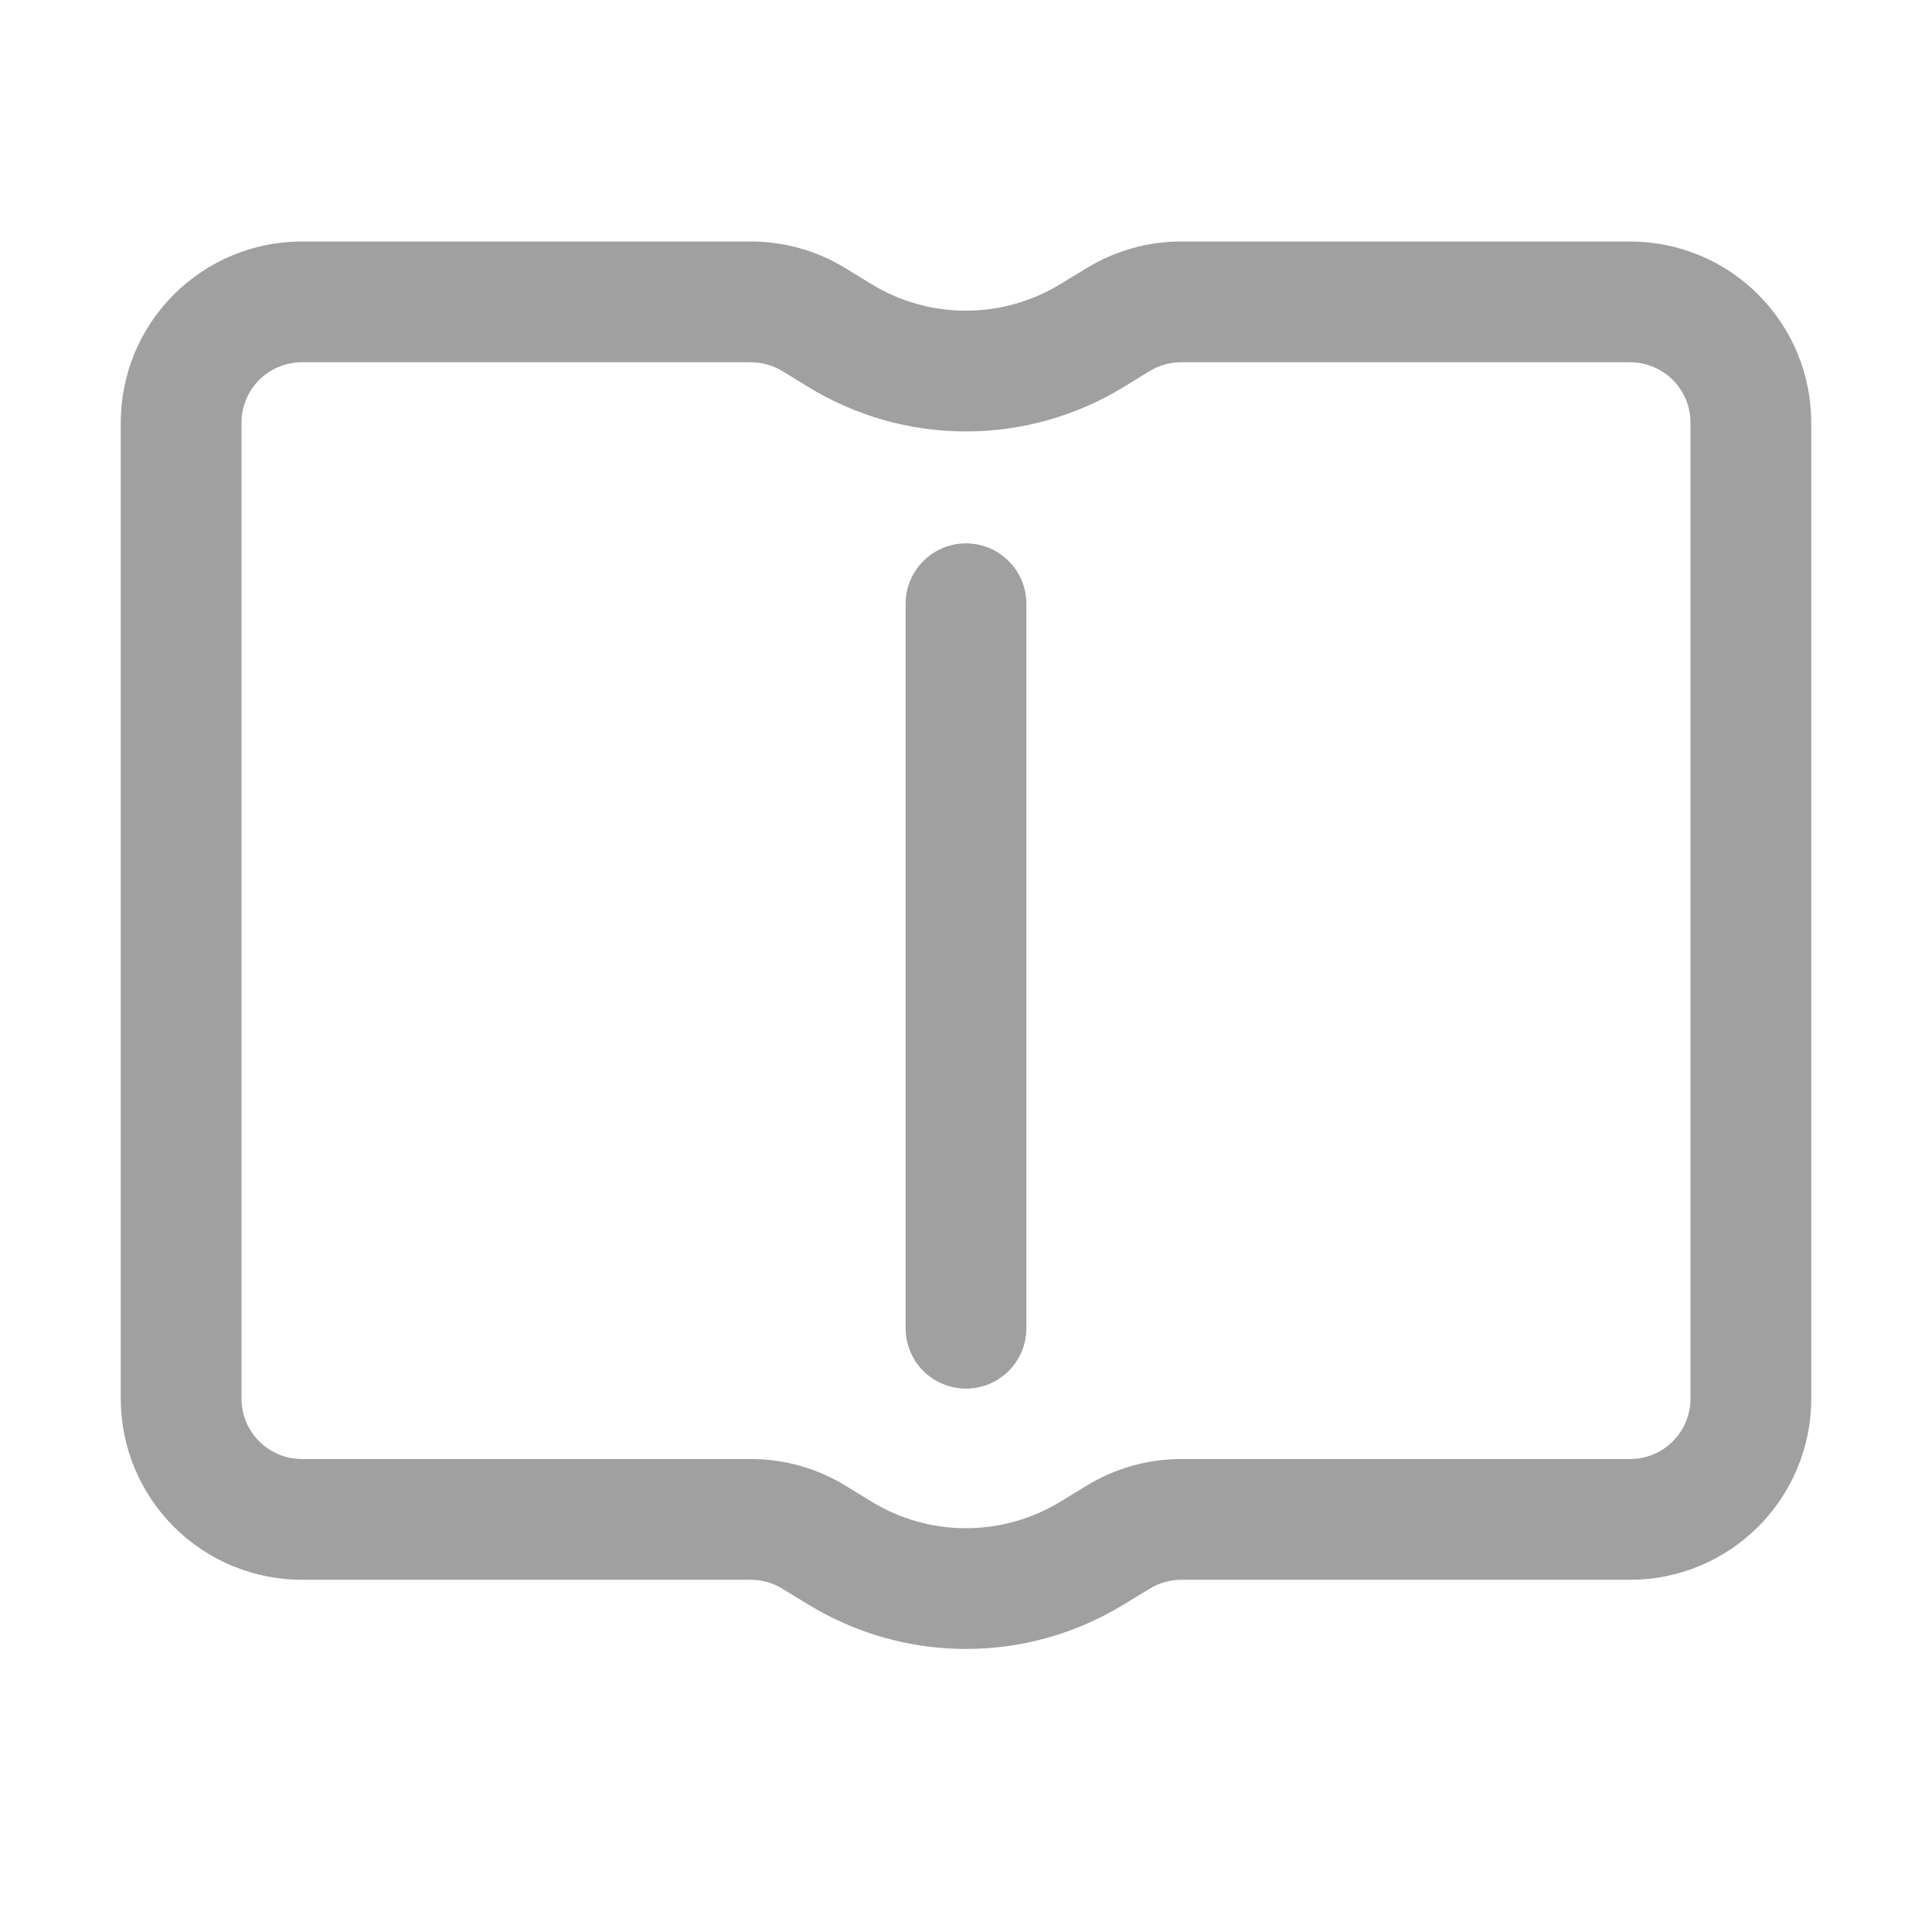 <svg width="32" height="32" viewBox="0 0 200 200" fill="none"
    xmlns="http://www.w3.org/2000/svg">
    <path d="M31.25 37.5C29.592 37.5 28.003 38.158 26.831 39.331C25.659 40.503 25 42.092 25 43.75V144.788C25 146.445 25.659 148.035 26.831 149.207C28.003 150.379 29.592 151.038 31.25 151.038H77.737C81.187 151.038 84.569 151.989 87.513 153.788L90.225 155.45C93.168 157.248 96.551 158.2 100 158.2C103.449 158.2 106.832 157.248 109.775 155.45L112.5 153.788C115.443 151.989 118.826 151.038 122.275 151.038H168.75C170.408 151.038 171.997 150.379 173.169 149.207C174.342 148.035 175 146.445 175 144.788V43.75C175 42.092 174.342 40.503 173.169 39.331C171.997 38.158 170.408 37.5 168.75 37.5H122.263C121.116 37.5 119.992 37.816 119.012 38.413L116.3 40.075C111.392 43.075 105.752 44.663 100 44.663C94.248 44.663 88.608 43.075 83.7 40.075L80.987 38.413C80.012 37.818 78.892 37.503 77.75 37.5H31.25ZM12.5 43.75C12.5 38.777 14.475 34.008 17.992 30.492C21.508 26.975 26.277 25 31.25 25H77.737C81.183 25.002 84.56 25.954 87.5 27.75L90.213 29.413C93.156 31.211 96.538 32.162 99.987 32.162C103.437 32.162 106.819 31.211 109.763 29.413L112.5 27.75C115.44 25.954 118.817 25.002 122.263 25H168.75C173.723 25 178.492 26.975 182.008 30.492C185.525 34.008 187.5 38.777 187.5 43.75V144.788C187.5 149.76 185.525 154.529 182.008 158.046C178.492 161.562 173.723 163.538 168.75 163.538H122.263C121.115 163.542 119.99 163.862 119.012 164.463L116.3 166.113C111.392 169.113 105.752 170.7 100 170.7C94.248 170.7 88.608 169.113 83.7 166.113L80.987 164.463C80.01 163.862 78.885 163.542 77.737 163.538H31.25C26.277 163.538 21.508 161.562 17.992 158.046C14.475 154.529 12.5 149.76 12.5 144.788V43.75Z" fill="#A0A0A0" />
    <path d="M100 56.25C101.658 56.25 103.247 56.908 104.419 58.081C105.592 59.253 106.25 60.842 106.25 62.5V137.5C106.25 139.158 105.592 140.747 104.419 141.919C103.247 143.092 101.658 143.75 100 143.75C98.342 143.75 96.753 143.092 95.581 141.919C94.409 140.747 93.75 139.158 93.75 137.5V62.5C93.75 60.842 94.409 59.253 95.581 58.081C96.753 56.908 98.342 56.25 100 56.25Z" fill="#A0A0A0" />
</svg>